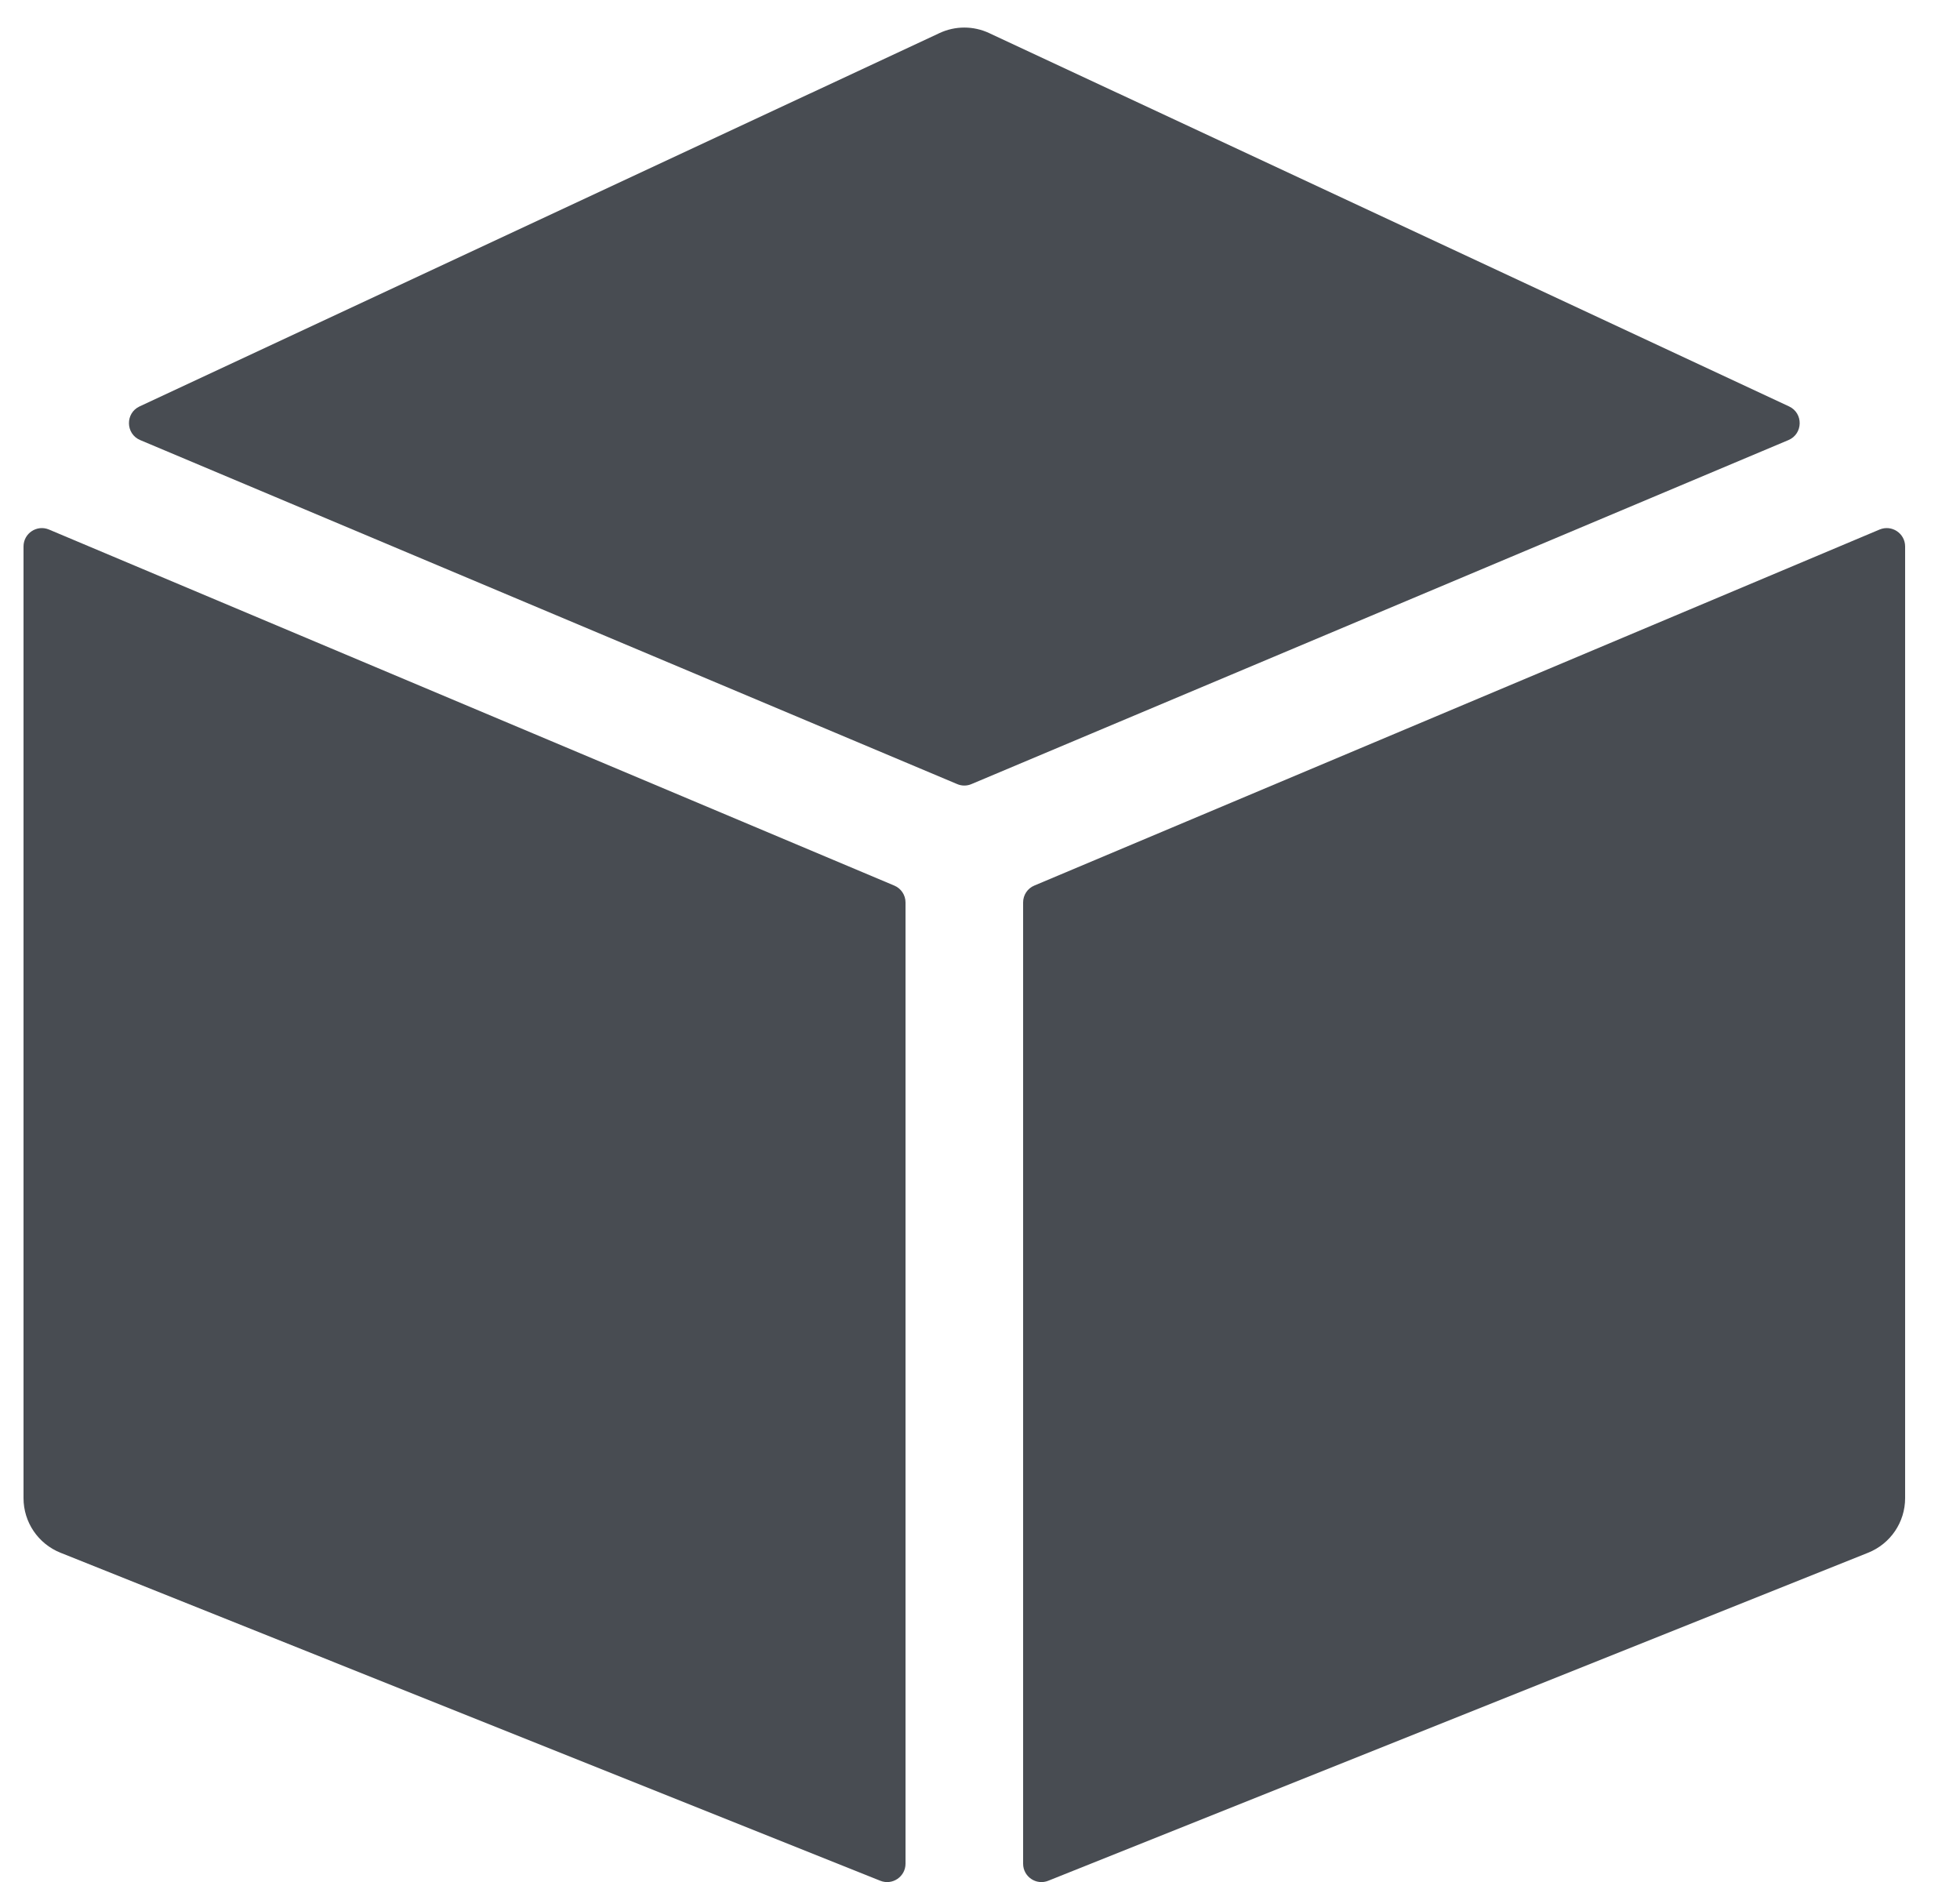 <svg width="25" height="24" viewBox="0 0 25 24" fill="none" xmlns="http://www.w3.org/2000/svg">
<path d="M11.406 11.293L0.625 6.753C0.471 6.688 0.3 6.801 0.3 6.969V19.105C0.3 19.412 0.487 19.687 0.771 19.801L11.228 23.984C11.382 24.046 11.55 23.932 11.55 23.767V11.508C11.55 11.414 11.493 11.329 11.406 11.293Z" fill="#484C52"/>
<path d="M12.391 9.999L22.812 5.612C22.999 5.533 23.004 5.269 22.82 5.183L12.617 0.422C12.416 0.328 12.184 0.328 11.983 0.422L1.78 5.183C1.596 5.269 1.601 5.533 1.788 5.612L12.209 9.999C12.267 10.024 12.333 10.024 12.391 9.999Z" fill="#484C52"/>
<path d="M13.05 11.508V23.767C13.05 23.932 13.217 24.046 13.371 23.984L23.828 19.801C24.113 19.687 24.3 19.412 24.3 19.105V6.969C24.3 6.801 24.129 6.688 23.974 6.753L13.193 11.293C13.106 11.329 13.05 11.414 13.05 11.508Z" fill="#484C52"/>
</svg>
